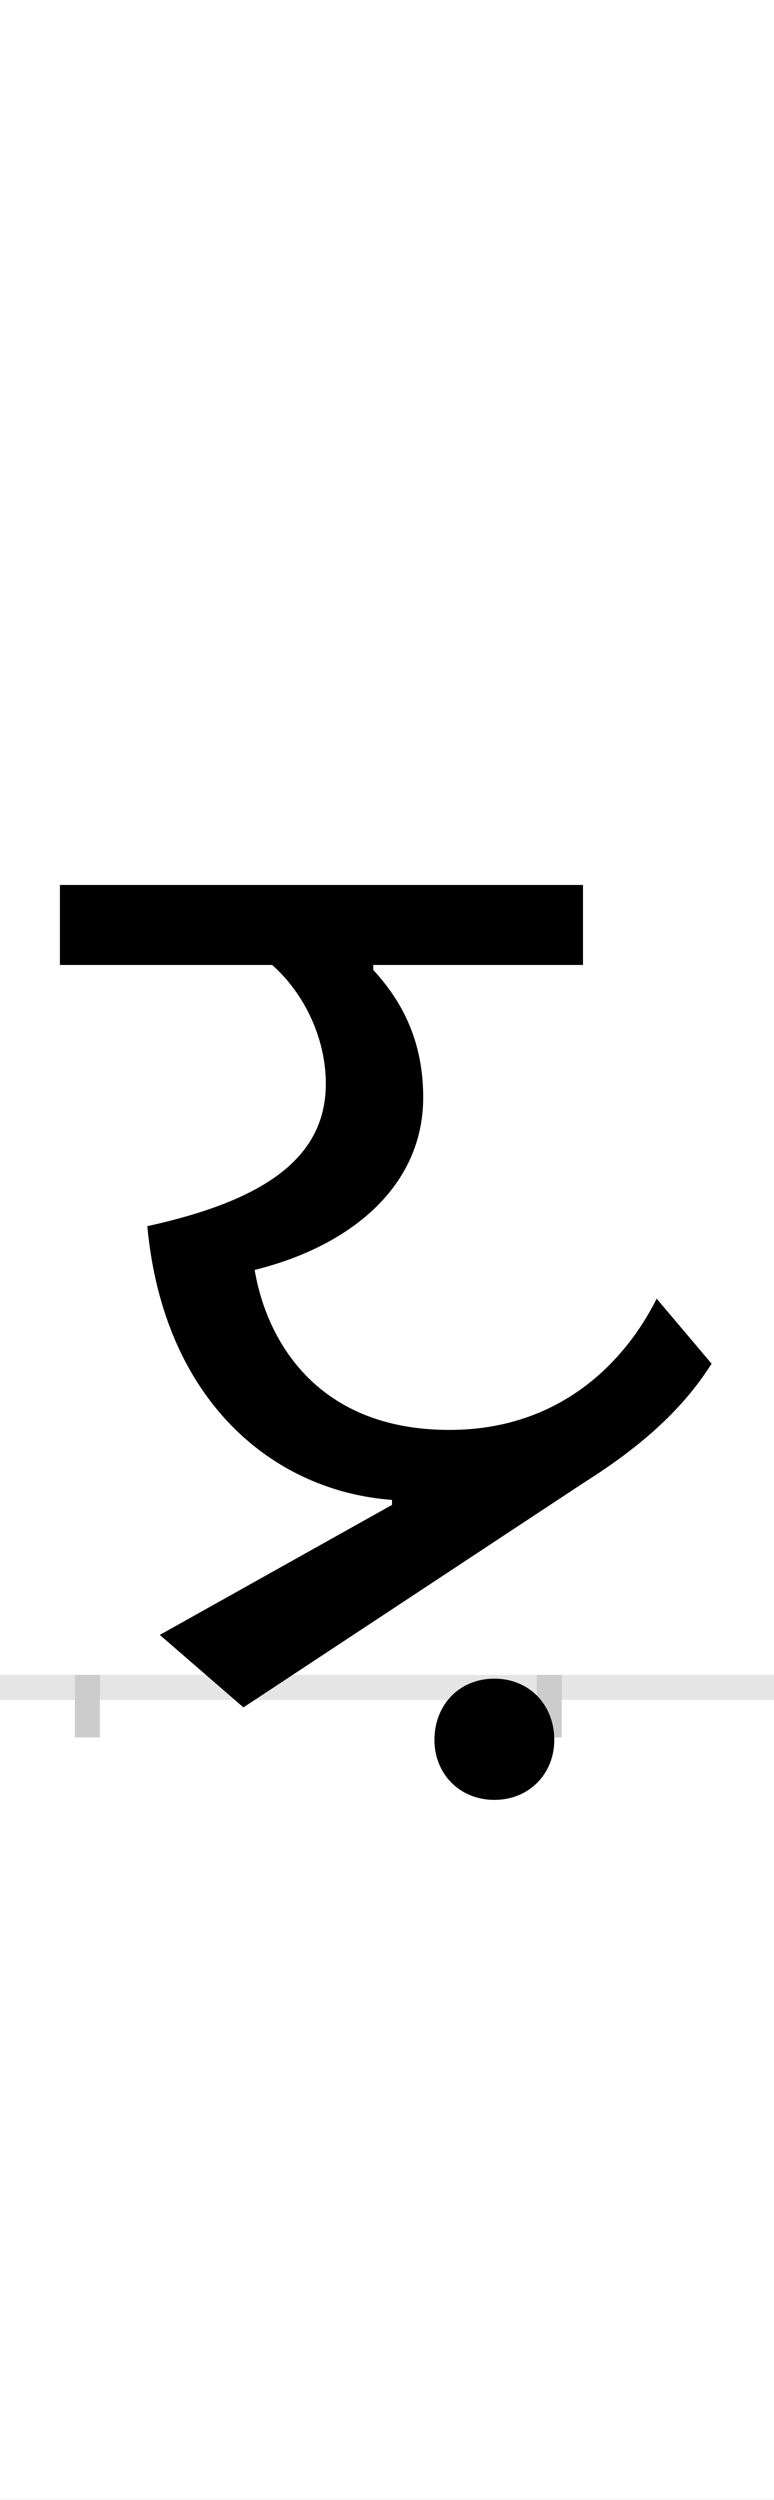 <?xml version="1.0" encoding="UTF-8"?>
<svg height="200.0" version="1.1" width="62.0" xmlns="http://www.w3.org/2000/svg" xmlns:xlink="http://www.w3.org/1999/xlink">
 <rect width="100%" height="100%" fill="#808080" stroke="none"/>
 <path d="M0,0 l62,0 l0,200 l-62,0 Z M0,0" fill="rgb(255,255,255)" transform="matrix(1,0,0,-1,0.0,200.0)"/>
 <path d="M0,0 l62,0" fill="none" stroke="rgb(229,229,229)" stroke-width="2" transform="matrix(1,0,0,-1,0.0,135.0)"/>
 <path d="M0,1 l0,-5" fill="none" stroke="rgb(204,204,204)" stroke-width="2" transform="matrix(1,0,0,-1,7.0,135.0)"/>
 <path d="M0,1 l0,-5" fill="none" stroke="rgb(204,204,204)" stroke-width="2" transform="matrix(1,0,0,-1,44.0,135.0)"/>
 <path d="M456,311 c-25,-50,-77,-105,-166,-105 c-108,0,-147,74,-156,128 c77,19,135,67,135,138 c0,44,-16,76,-40,102 l0,4 l168,0 l0,64 l-419,0 l0,-64 l170,0 c26,-23,43,-59,43,-95 c0,-61,-52,-94,-143,-114 c13,-140,101,-212,196,-219 l0,-4 l-186,-104 l67,-58 l273,180 c54,34,83,65,102,95 Z M278,-42 c0,-27,20,-48,48,-48 c28,0,48,21,48,48 c0,28,-20,49,-48,49 c-28,0,-48,-21,-48,-49 Z M278,-42" fill="rgb(0,0,0)" transform="matrix(0.1,0.0,0.0,-0.1,7.0,135.0)"/>
</svg>